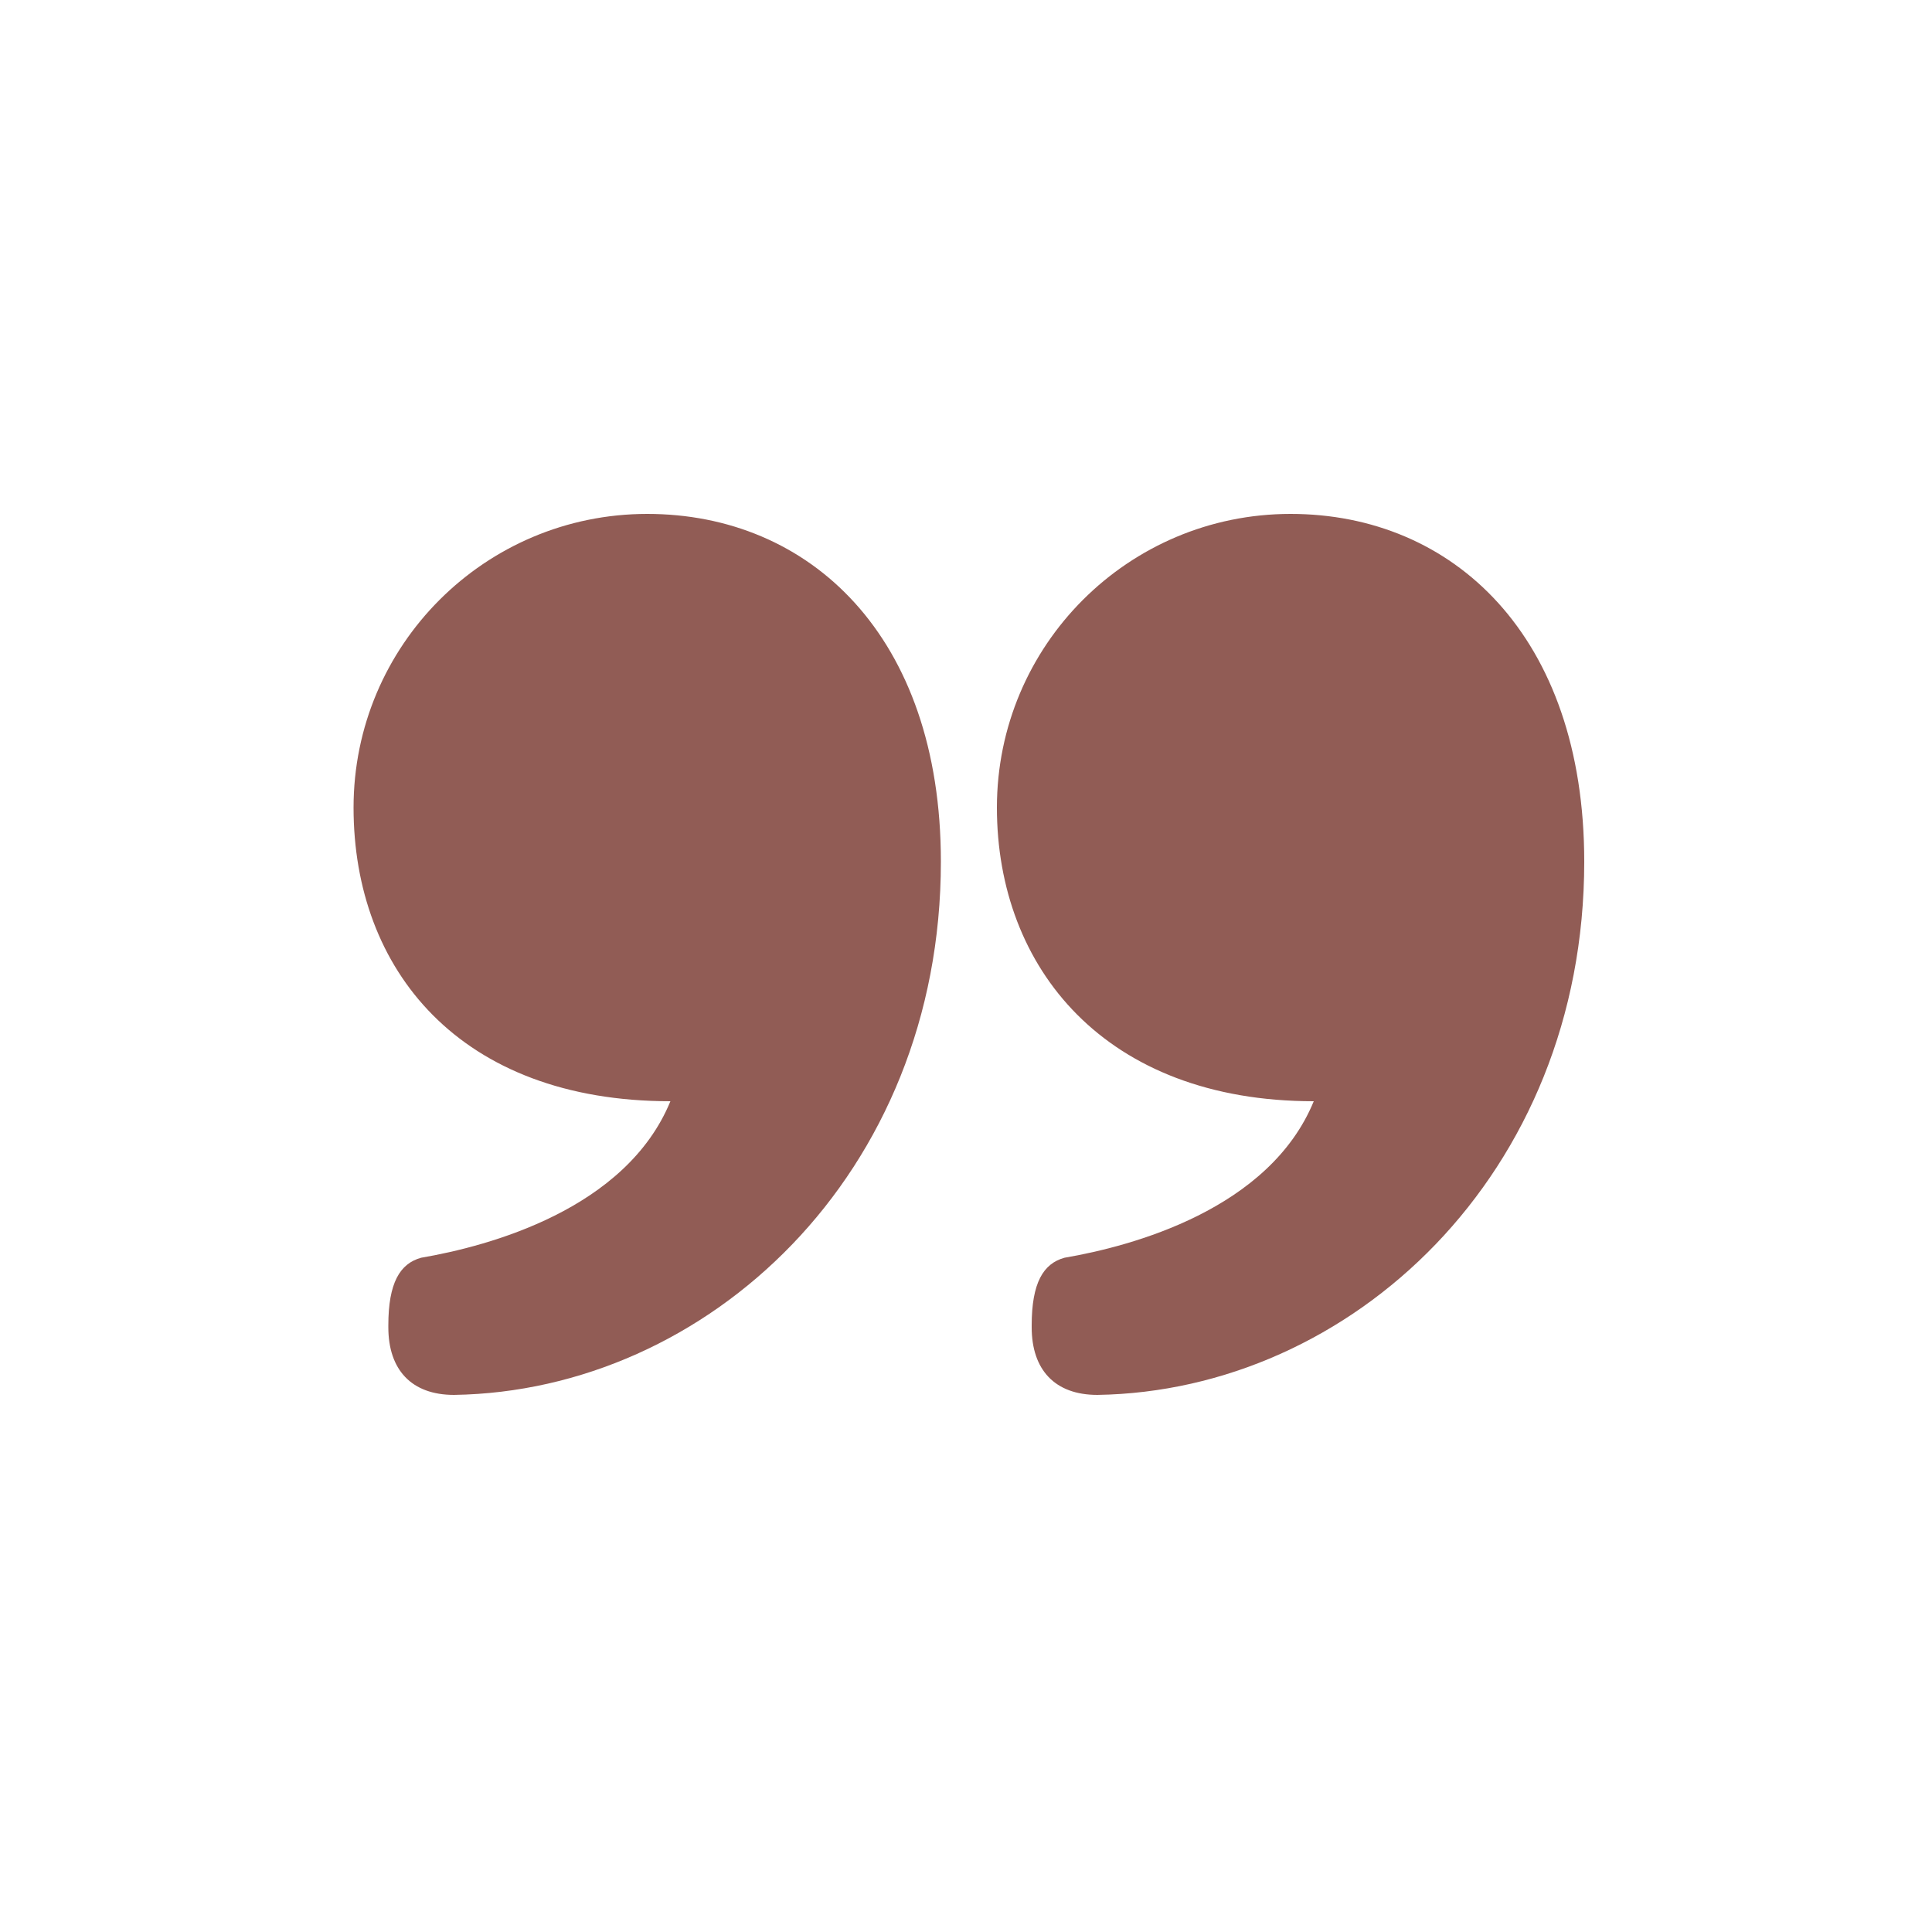 <svg xmlns="http://www.w3.org/2000/svg" xmlns:xlink="http://www.w3.org/1999/xlink" version="1.1" x="0px" y="0px" viewBox="0 0 100 100" enable-background="new 0 0 100 100" xml:space="preserve" width="100px" height="100px" style="fill:#915C55;"><path d="M51.6,41.8c0-8.4,6.8-15.2,15.2-15.2c8.4,0,15.2,6.3,15.2,18C82,60.8,69.9,72,56.8,72.2c-2.2,0-3.4-1.3-3.4-3.5v-0.1  c0-2.2,0.6-3.2,1.7-3.5c3.5-0.6,10.6-2.5,12.9-8.1C57.2,57,51.6,50.1,51.6,41.8z M34.7,57c-2.3,5.6-9.4,7.5-12.9,8.1  c-1.1,0.3-1.7,1.3-1.7,3.5v0.1c0,2.2,1.2,3.5,3.4,3.5C36.6,72,48.7,60.8,48.7,44.6c0-11.7-6.8-18-15.2-18c-8.4,0-15.2,6.8-15.2,15.2  S23.8,57,34.7,57z" style="fill:#915C55;"/></svg>